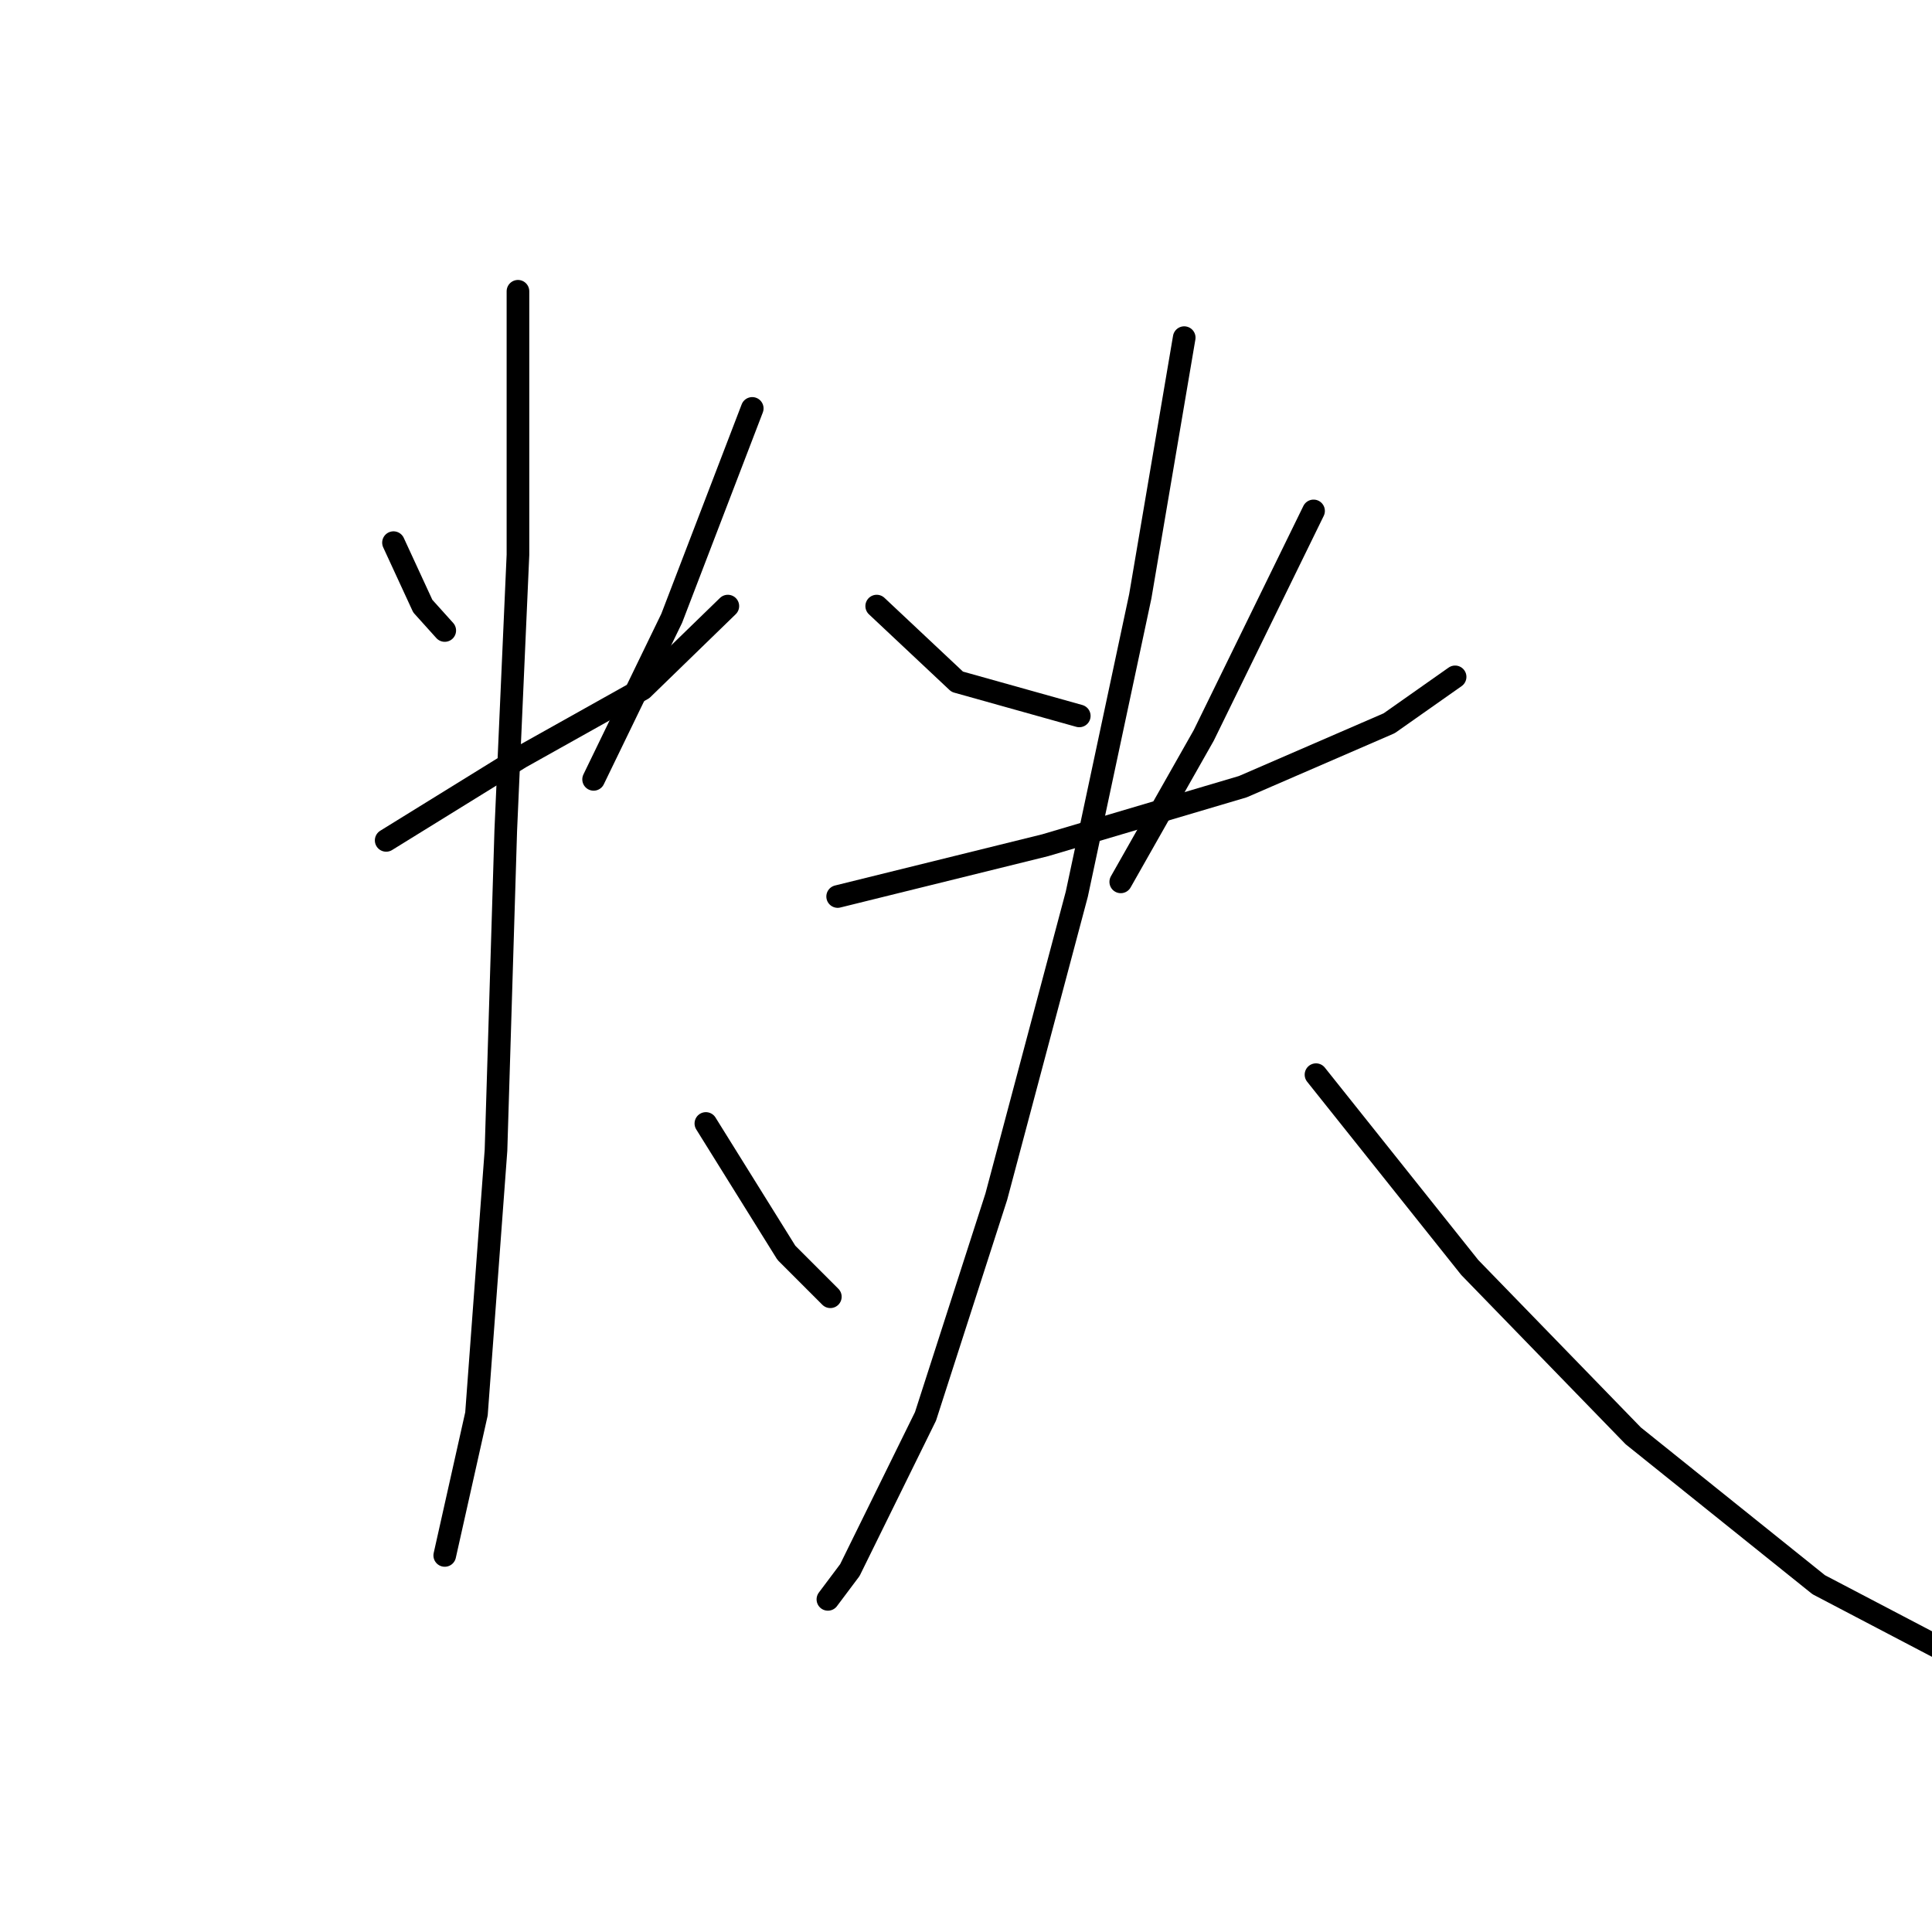 <?xml version="1.0" standalone="no"?>
    <svg width="256" height="256" xmlns="http://www.w3.org/2000/svg" version="1.1">
    <polyline stroke="black" stroke-width="3" stroke-linecap="round" fill="transparent" stroke-linejoin="round" points="52.14 71.903 56.02 80.31 58.931 83.544 58.931 83.544 " />
        <polyline stroke="black" stroke-width="3" stroke-linecap="round" fill="transparent" stroke-linejoin="round" points="99.676 54.117 89.005 81.927 78.657 103.27 78.657 103.27 " />
        <polyline stroke="black" stroke-width="3" stroke-linecap="round" fill="transparent" stroke-linejoin="round" points="51.17 111.355 68.955 100.36 85.124 91.305 96.442 80.31 96.442 80.31 " />
        <polyline stroke="black" stroke-width="3" stroke-linecap="round" fill="transparent" stroke-linejoin="round" points="68.632 38.595 68.632 73.52 67.015 110.061 65.722 152.423 63.134 187.348 58.931 206.104 58.931 206.104 " />
        <polyline stroke="black" stroke-width="3" stroke-linecap="round" fill="transparent" stroke-linejoin="round" points="93.532 148.866 104.203 166.005 110.024 171.826 110.024 171.826 " />
        <polyline stroke="black" stroke-width="3" stroke-linecap="round" fill="transparent" stroke-linejoin="round" points="116.168 80.31 126.84 90.335 143.009 94.862 143.009 94.862 " />
        <polyline stroke="black" stroke-width="3" stroke-linecap="round" fill="transparent" stroke-linejoin="round" points="174.053 67.699 159.501 97.449 148.506 116.852 148.506 116.852 " />
        <polyline stroke="black" stroke-width="3" stroke-linecap="round" fill="transparent" stroke-linejoin="round" points="110.994 118.792 138.481 112.001 164.675 104.24 184.077 95.833 192.809 89.688 192.809 89.688 " />
        <polyline stroke="black" stroke-width="3" stroke-linecap="round" fill="transparent" stroke-linejoin="round" points="156.914 44.739 151.093 79.017 142.685 118.469 132.014 158.568 122.636 187.672 112.611 208.044 109.701 211.925 109.701 211.925 " />
        <polyline stroke="black" stroke-width="3" stroke-linecap="round" fill="transparent" stroke-linejoin="round" points="174.376 142.399 194.749 167.946 216.415 190.259 240.992 209.984 261.364 220.656 261.364 220.656 " />
        </svg>